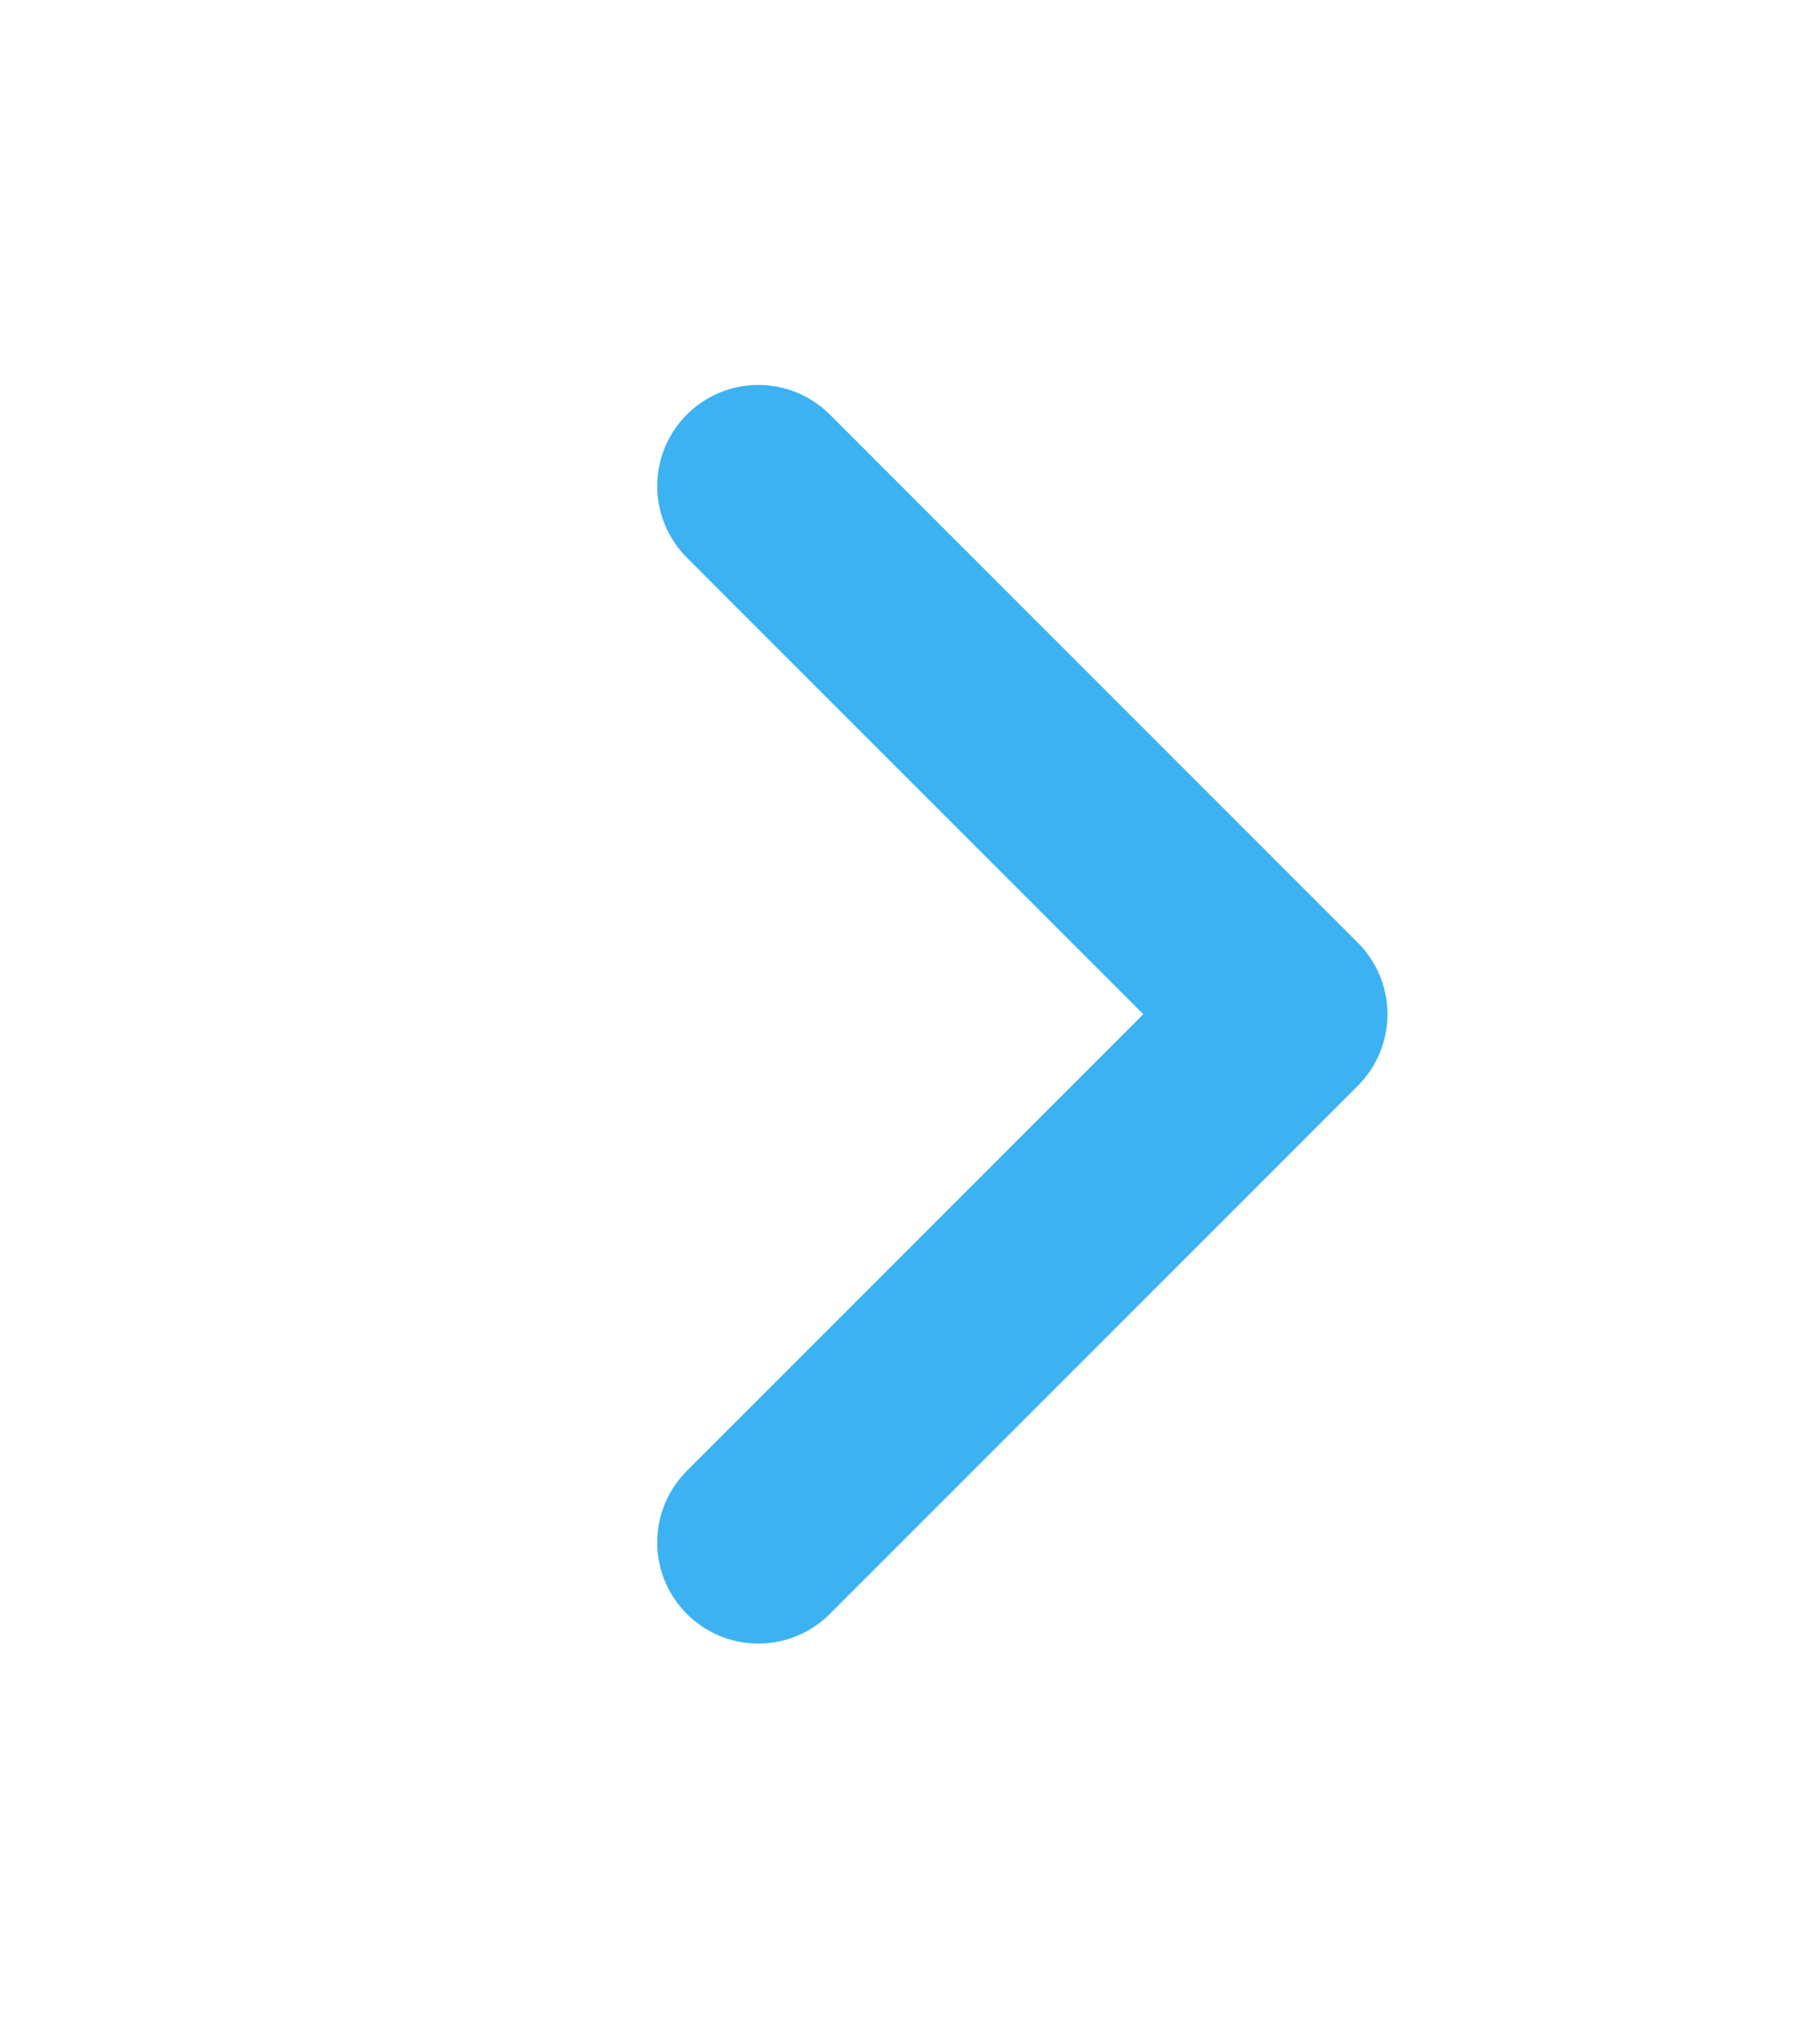 <svg width="9" height="10" viewBox="0 0 9 10" fill="none" xmlns="http://www.w3.org/2000/svg">
<path d="M3.75 2.403L6.361 5.014L3.75 7.625" stroke="#3CB2F2" stroke-linecap="round" stroke-linejoin="round"/>
</svg>
